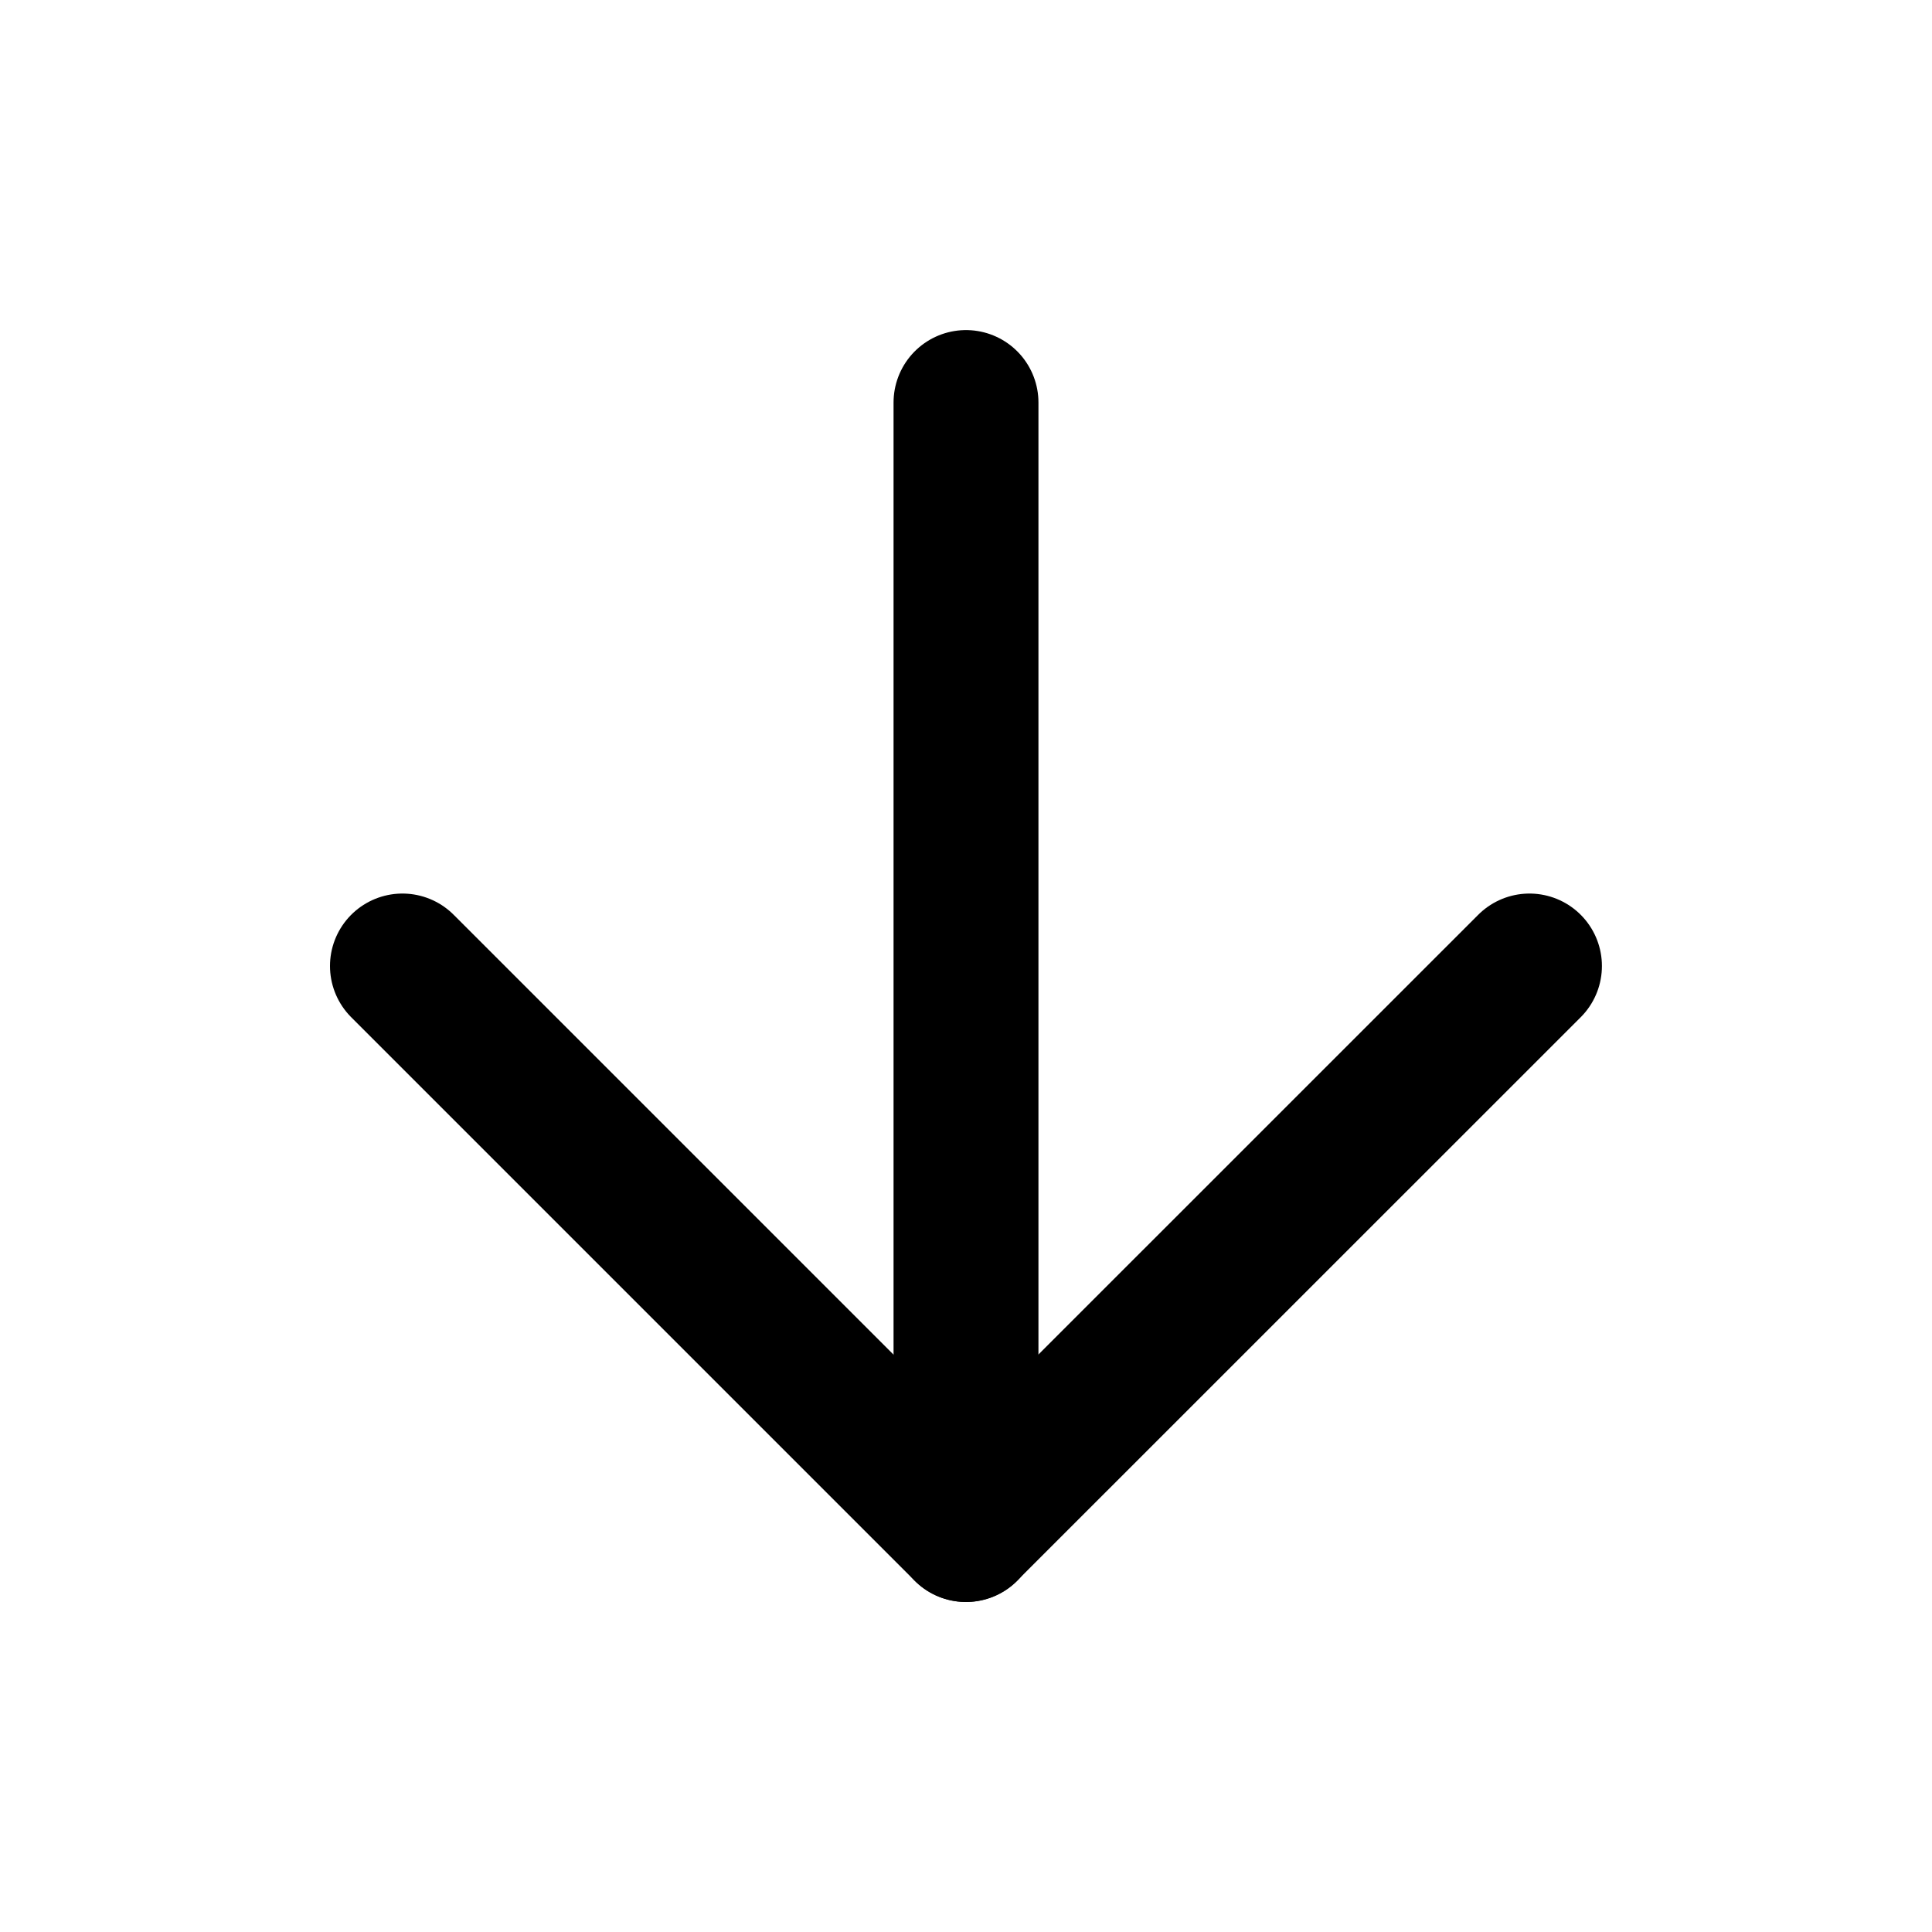 <svg width="20" height="20" viewBox="0 0 20 20" fill="none" xmlns="http://www.w3.org/2000/svg">
<path d="M10 4.167V15.834" stroke="black" stroke-width="1.5" stroke-linecap="round" stroke-linejoin="round"/>
<path d="M15.833 10L9.999 15.833L4.166 10" stroke="black" stroke-width="1.5" stroke-linecap="round" stroke-linejoin="round"/>
</svg>
